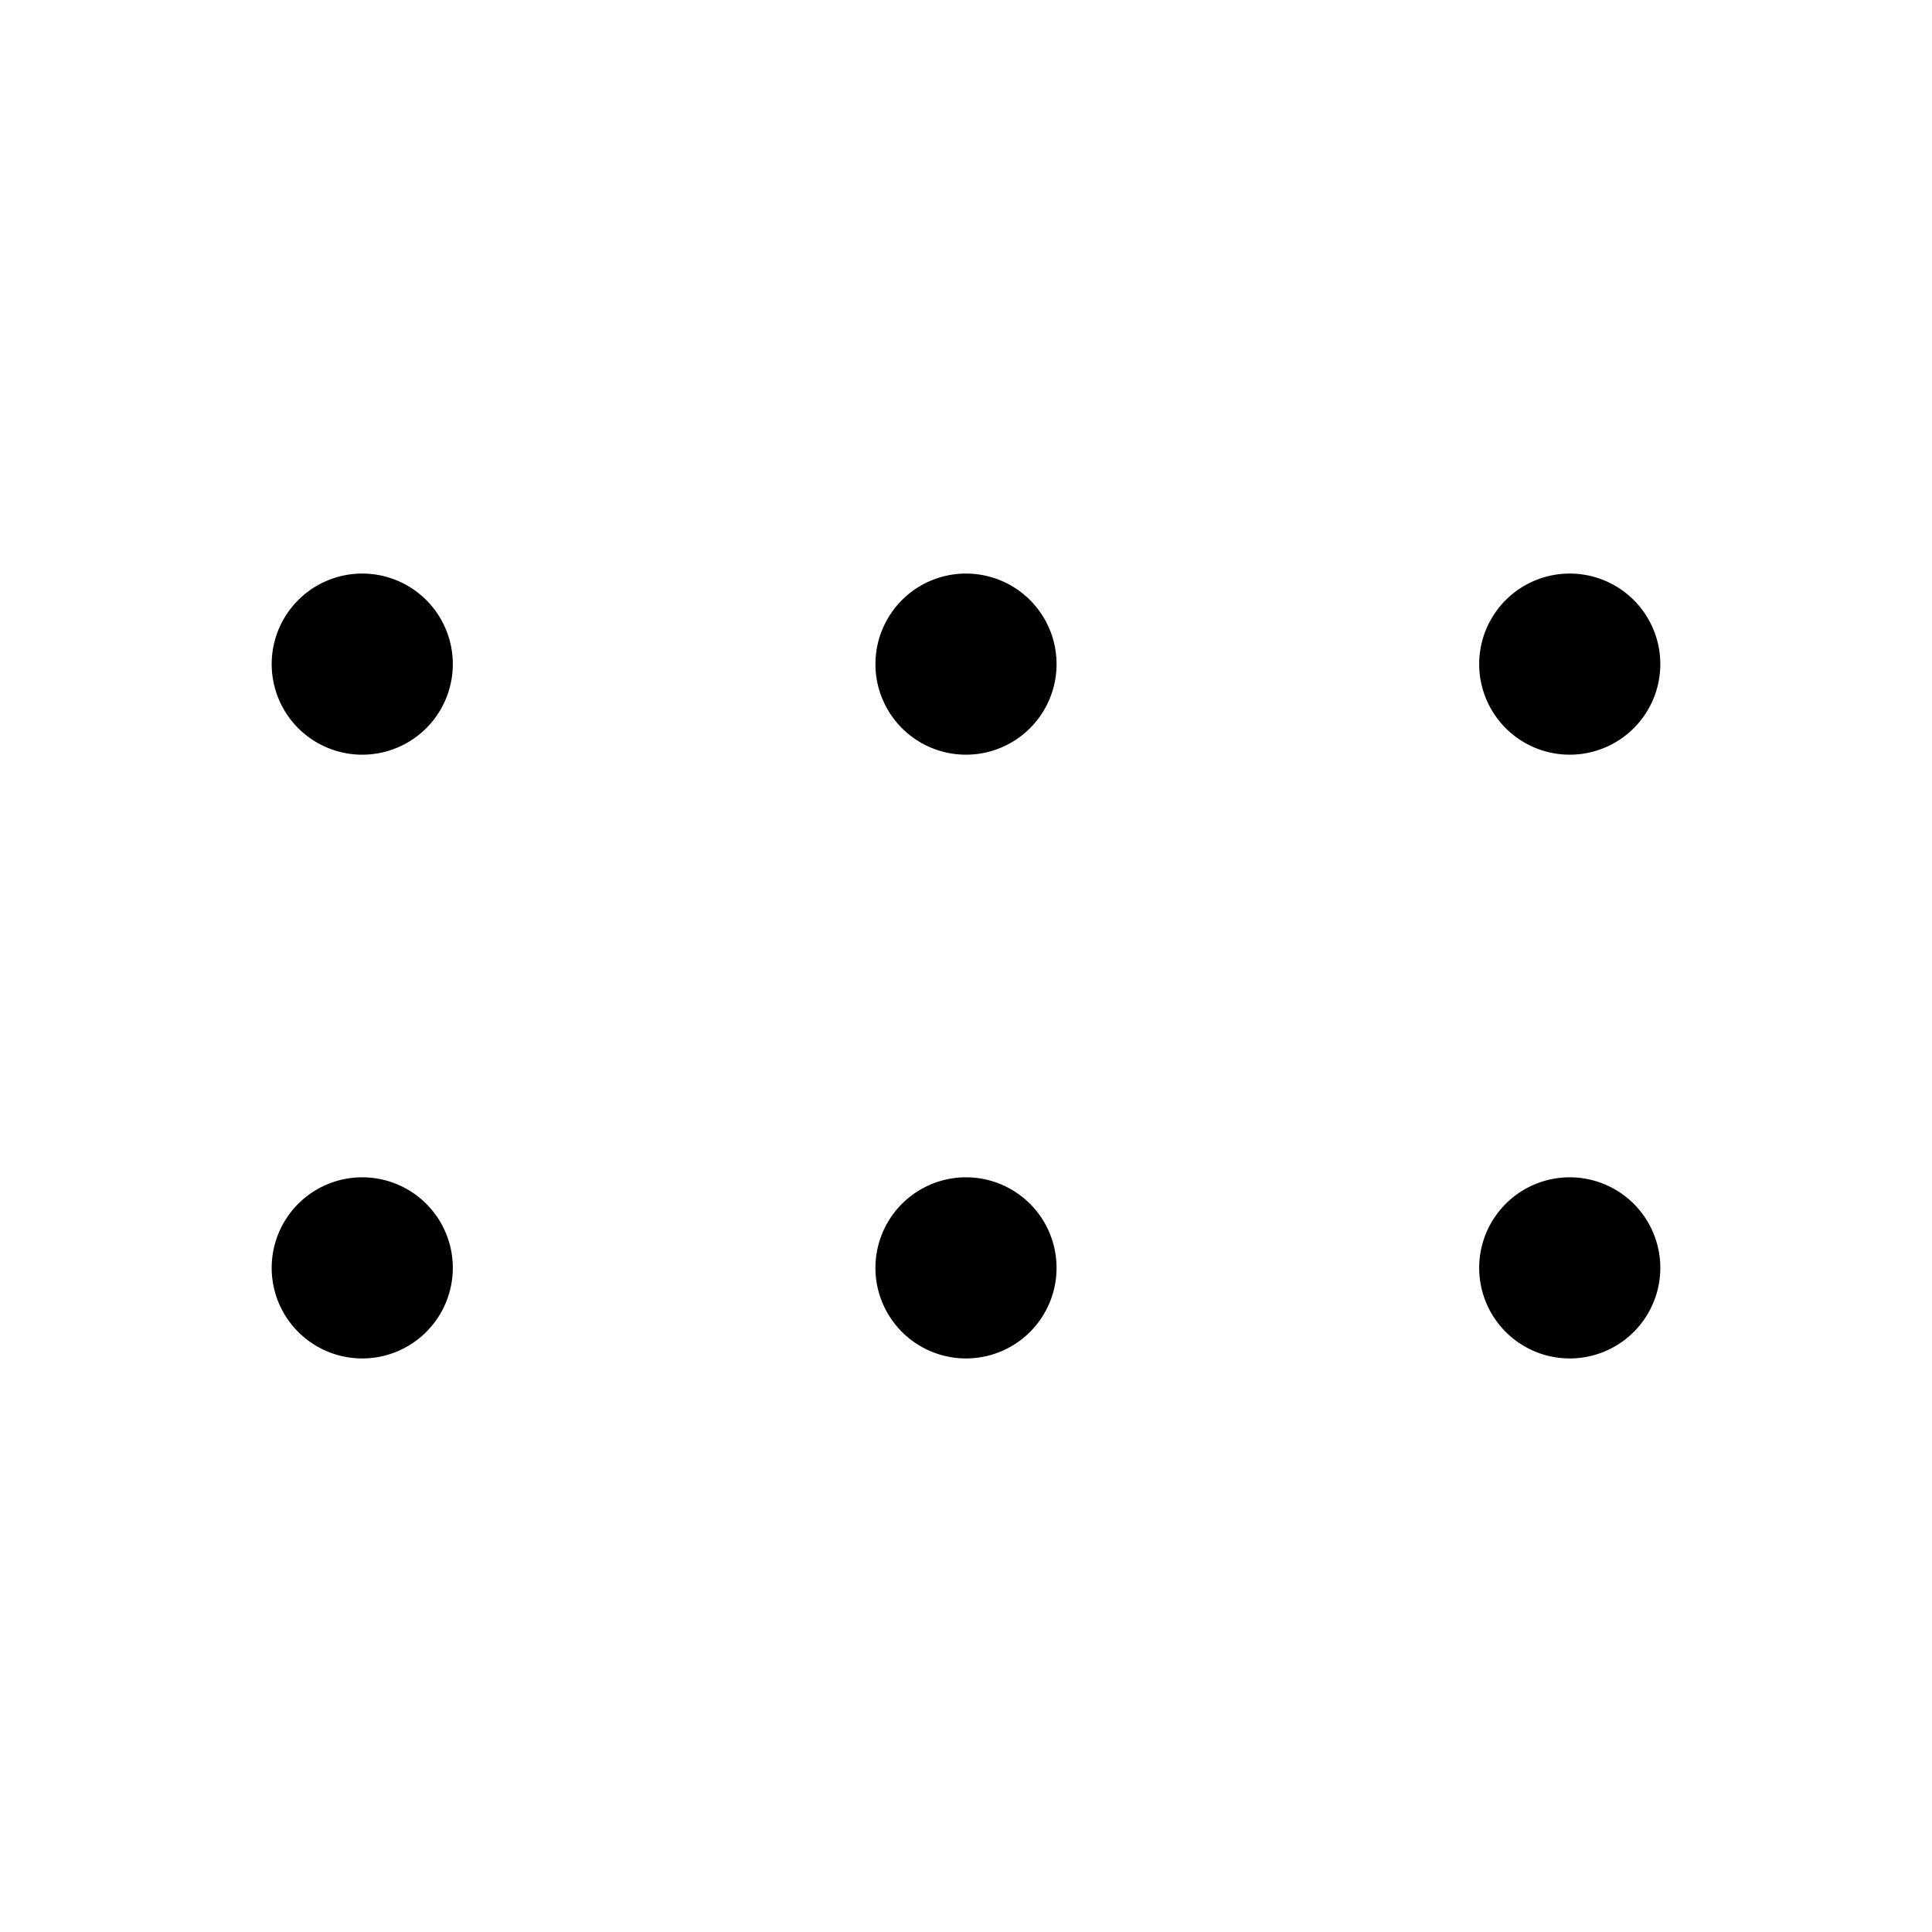 <svg xmlns="http://www.w3.org/2000/svg" width="32" height="32" viewBox="0 0 32 32"><path d="M7.5 11a1.5 1.5 0 1 1-3 0 1.5 1.5 0 0 1 3 0ZM7.5 21a1.5 1.5 0 1 1-3 0 1.5 1.5 0 0 1 3 0ZM17.5 11a1.5 1.5 0 1 1-3 0 1.5 1.5 0 0 1 3 0ZM17.5 21a1.5 1.5 0 1 1-3 0 1.5 1.5 0 0 1 3 0ZM27.5 11a1.5 1.5 0 1 1-3 0 1.5 1.5 0 0 1 3 0ZM27.5 21a1.5 1.5 0 1 1-3 0 1.5 1.5 0 0 1 3 0Z"/></svg>